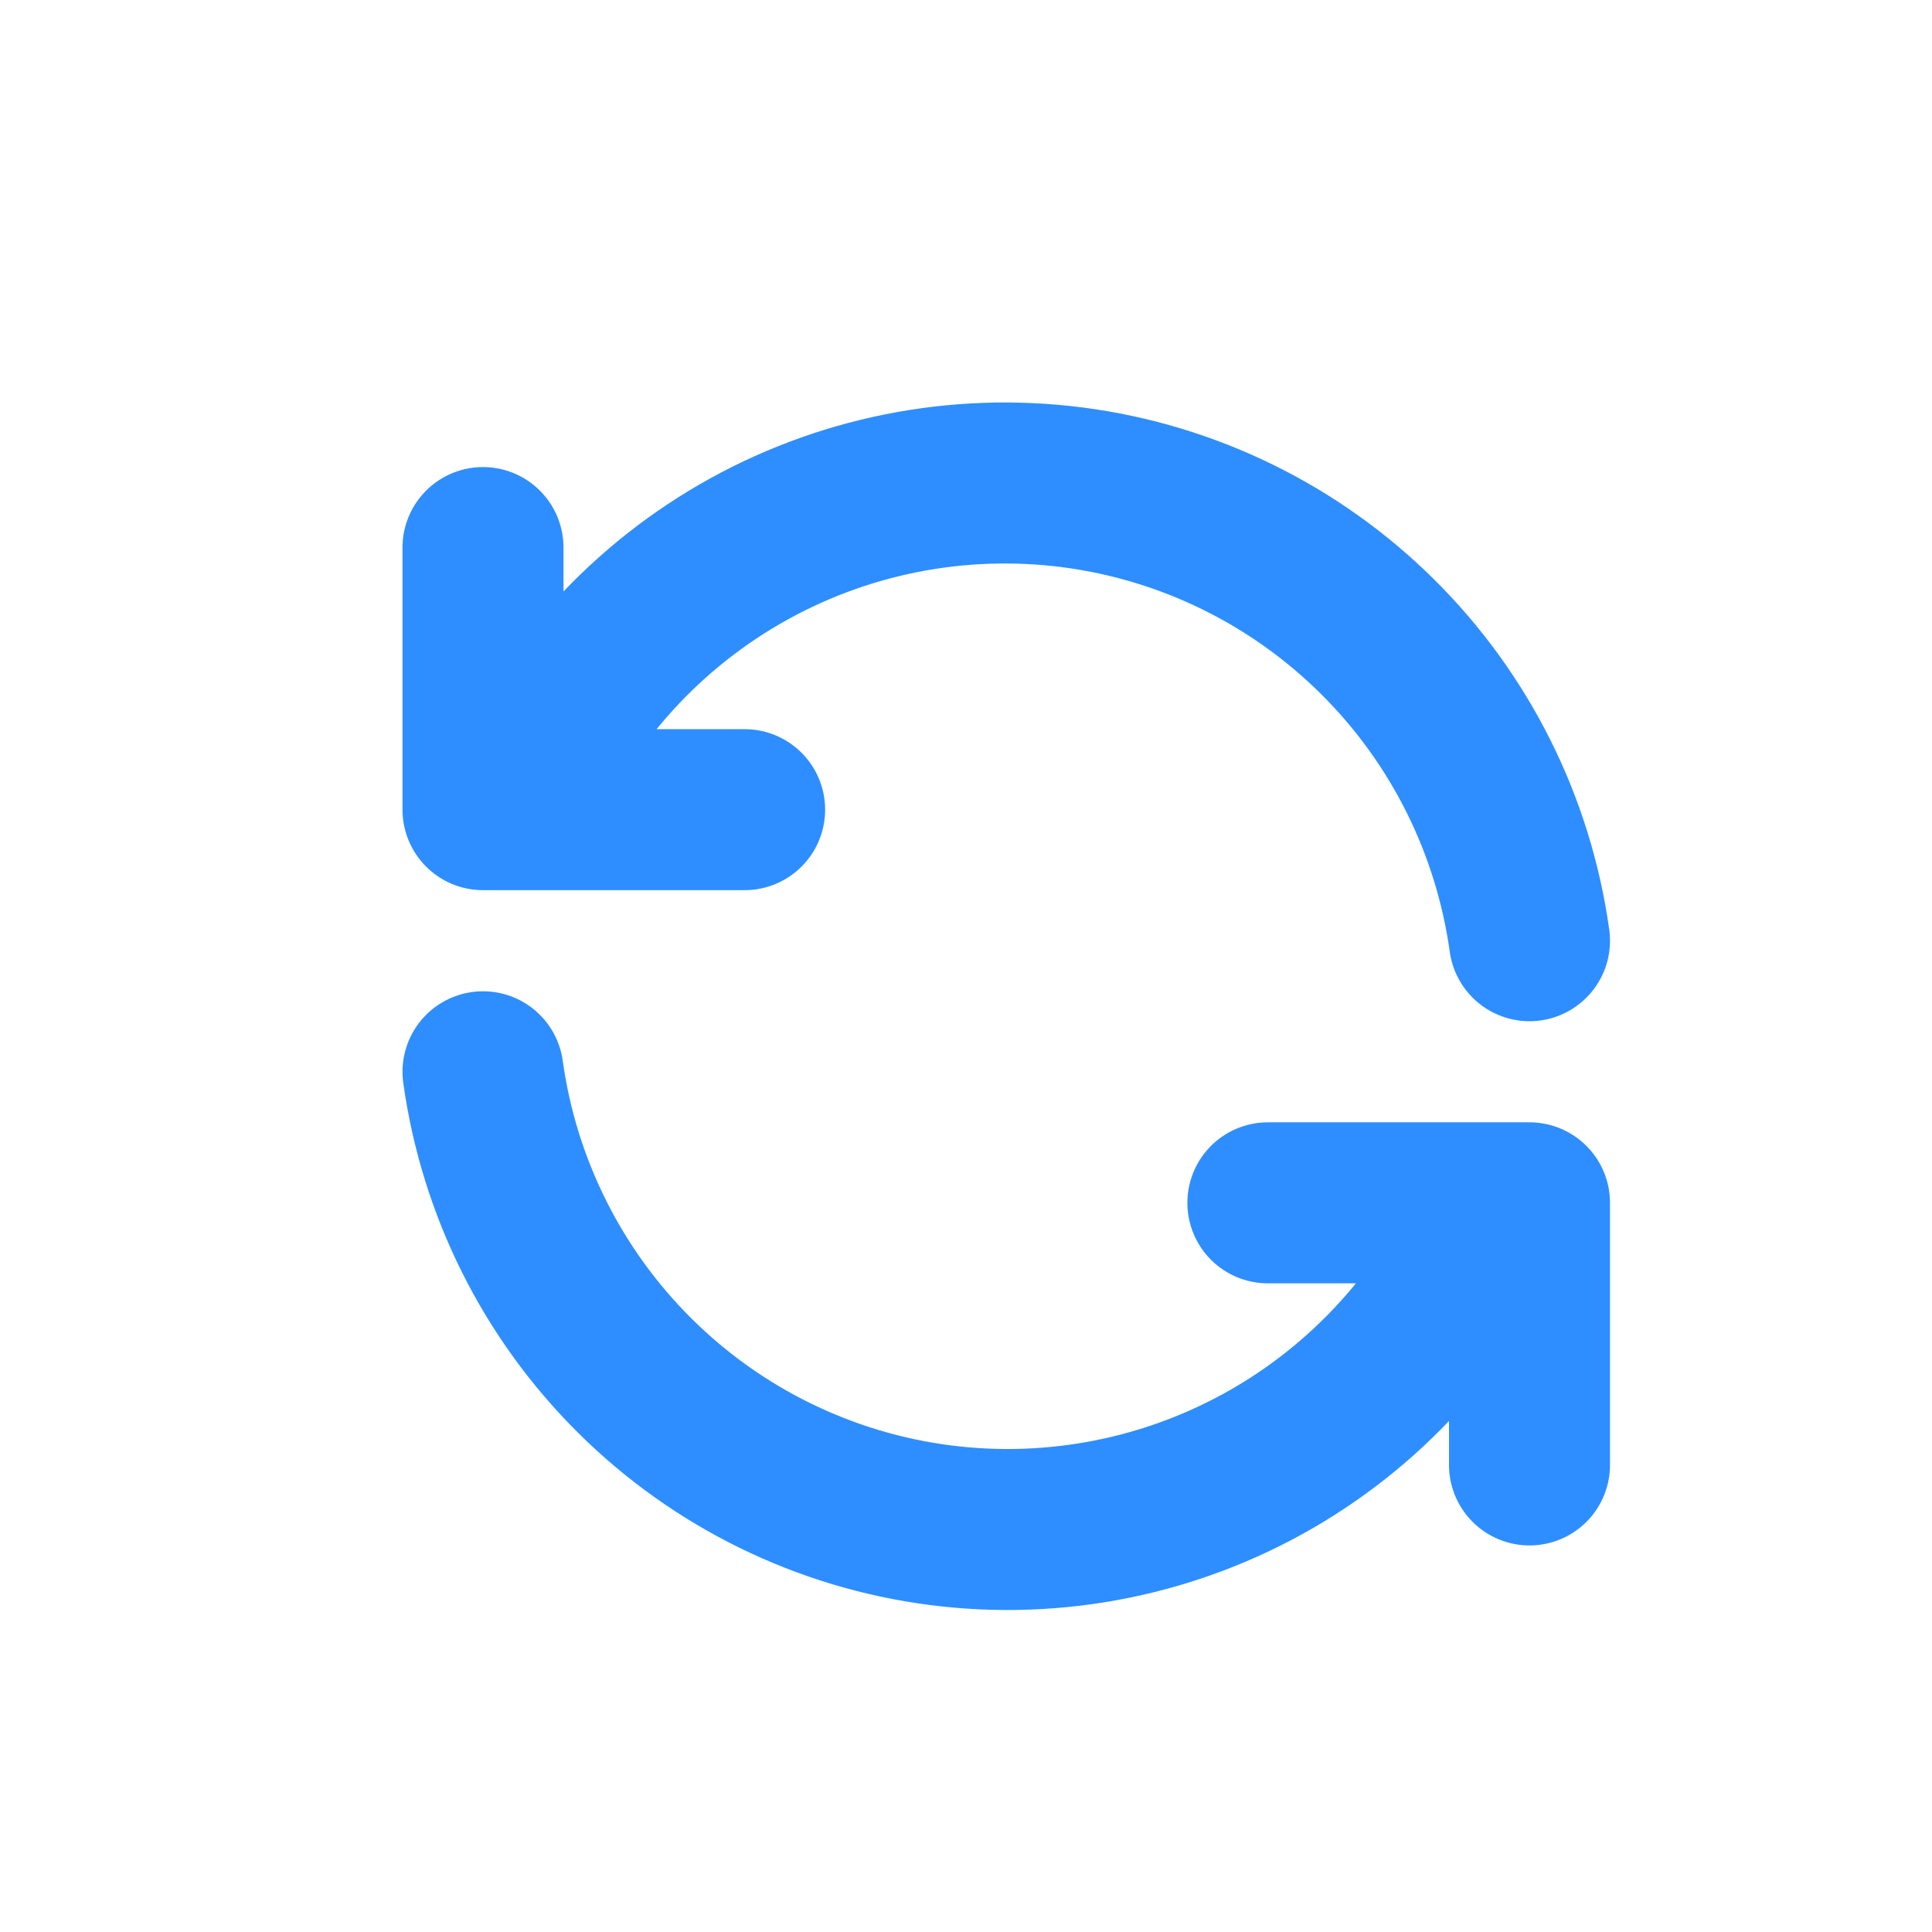 <svg width="24" height="24" viewBox="0 0 24 24" fill="none" xmlns="http://www.w3.org/2000/svg">
<path d="M19 11.686C18.801 10.254 18.138 8.926 17.112 7.909C16.087 6.891 14.755 6.239 13.324 6.054C11.892 5.869 10.439 6.161 9.189 6.884C7.939 7.608 6.961 8.723 6.406 10.058M6 6.802V10.058H9.25M6 13.314C6.199 14.746 6.862 16.074 7.888 17.091C8.913 18.109 10.245 18.761 11.676 18.946C13.108 19.131 14.561 18.839 15.811 18.116C17.061 17.392 18.039 16.277 18.594 14.942M19 18.198V14.942H15.75" stroke="#2E8EFF" stroke-width="2" stroke-linecap="round" stroke-linejoin="round"/>
</svg>
